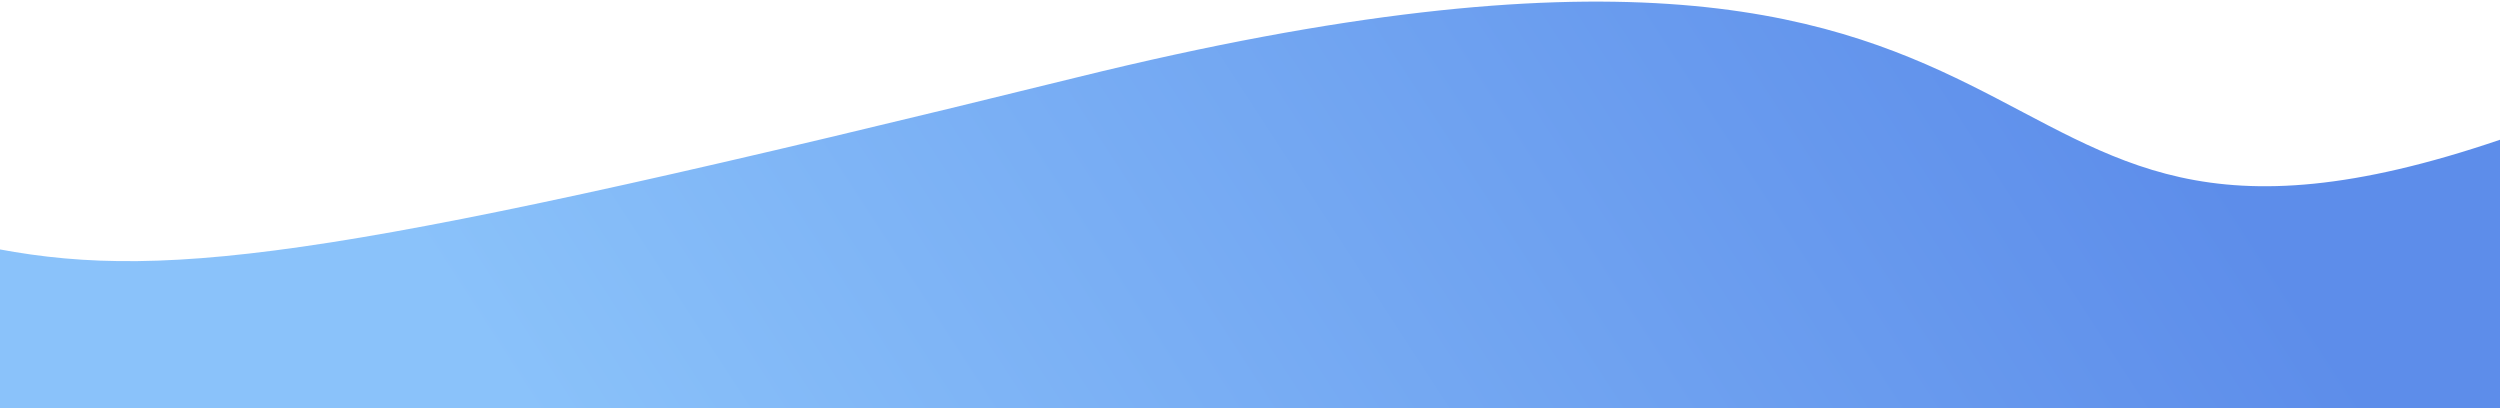 <svg width="1440" height="235" viewBox="0 0 1440 235" fill="none" xmlns="http://www.w3.org/2000/svg">
<path d="M620.653 44.478C202.653 147.478 98.84 162.188 -1 143.498L-1 235L1440 234.998L1440 80.498C1101.69 195.672 1236.7 -107.324 620.653 44.478Z" fill="url(#paint0_linear)"/>
<defs>
<linearGradient id="paint0_linear" x1="430.661" y1="432.9" x2="1179.73" y2="-54.238" gradientUnits="userSpaceOnUse">
<stop stop-color="#8AC2FA"/>
<stop offset="1" stop-color="#5D8DEA"/>
</linearGradient>
</defs>
</svg>
